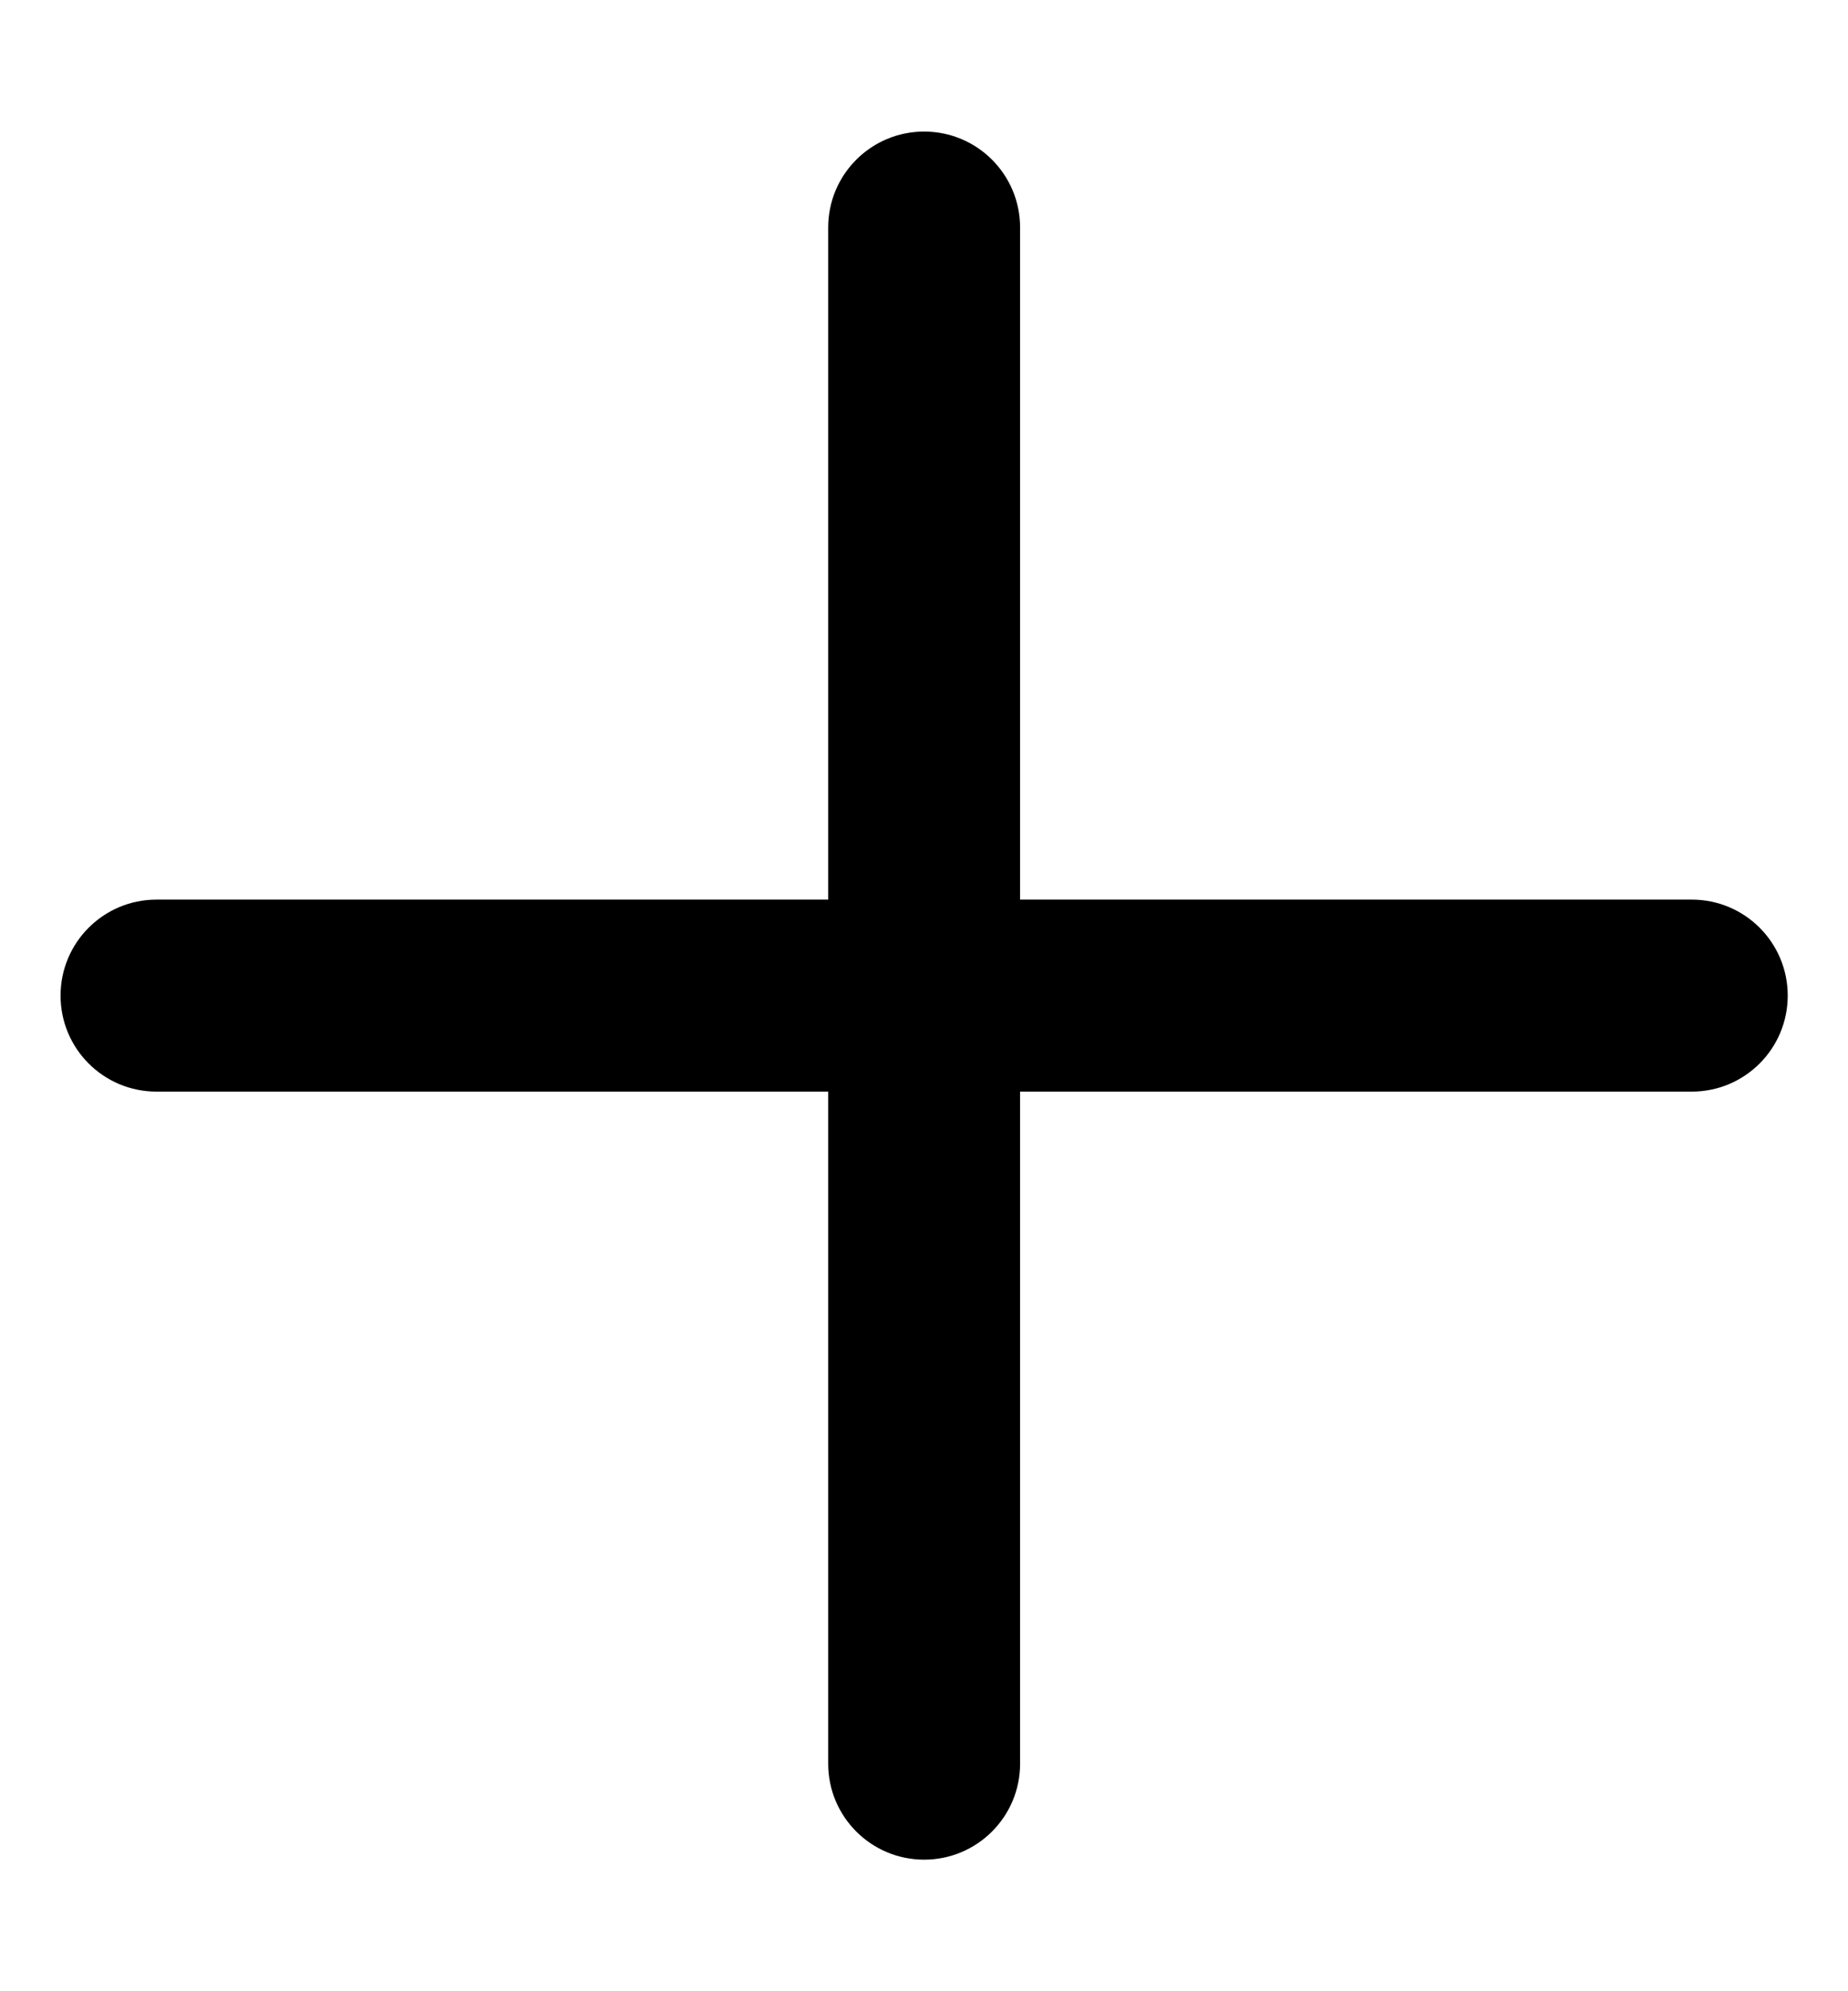 <svg viewBox="0 0 13 14"
     xmlns="http://www.w3.org/2000/svg">
      <path fillRule="evenodd"
            clipRule="evenodd"
            d="M7.176 1.6C7.176 1.227 6.874 0.925 6.501 0.925C6.128 0.925 5.826 1.227 5.826 1.6V6.325H1.101C0.728 6.325 0.426 6.627 0.426 7C0.426 7.373 0.728 7.675 1.101 7.675H5.826V12.4C5.826 12.773 6.128 13.075 6.501 13.075C6.874 13.075 7.176 12.773 7.176 12.4V7.675H11.901C12.274 7.675 12.576 7.373 12.576 7C12.576 6.627 12.274 6.325 11.901 6.325H7.176V1.6Z" />
</svg>

